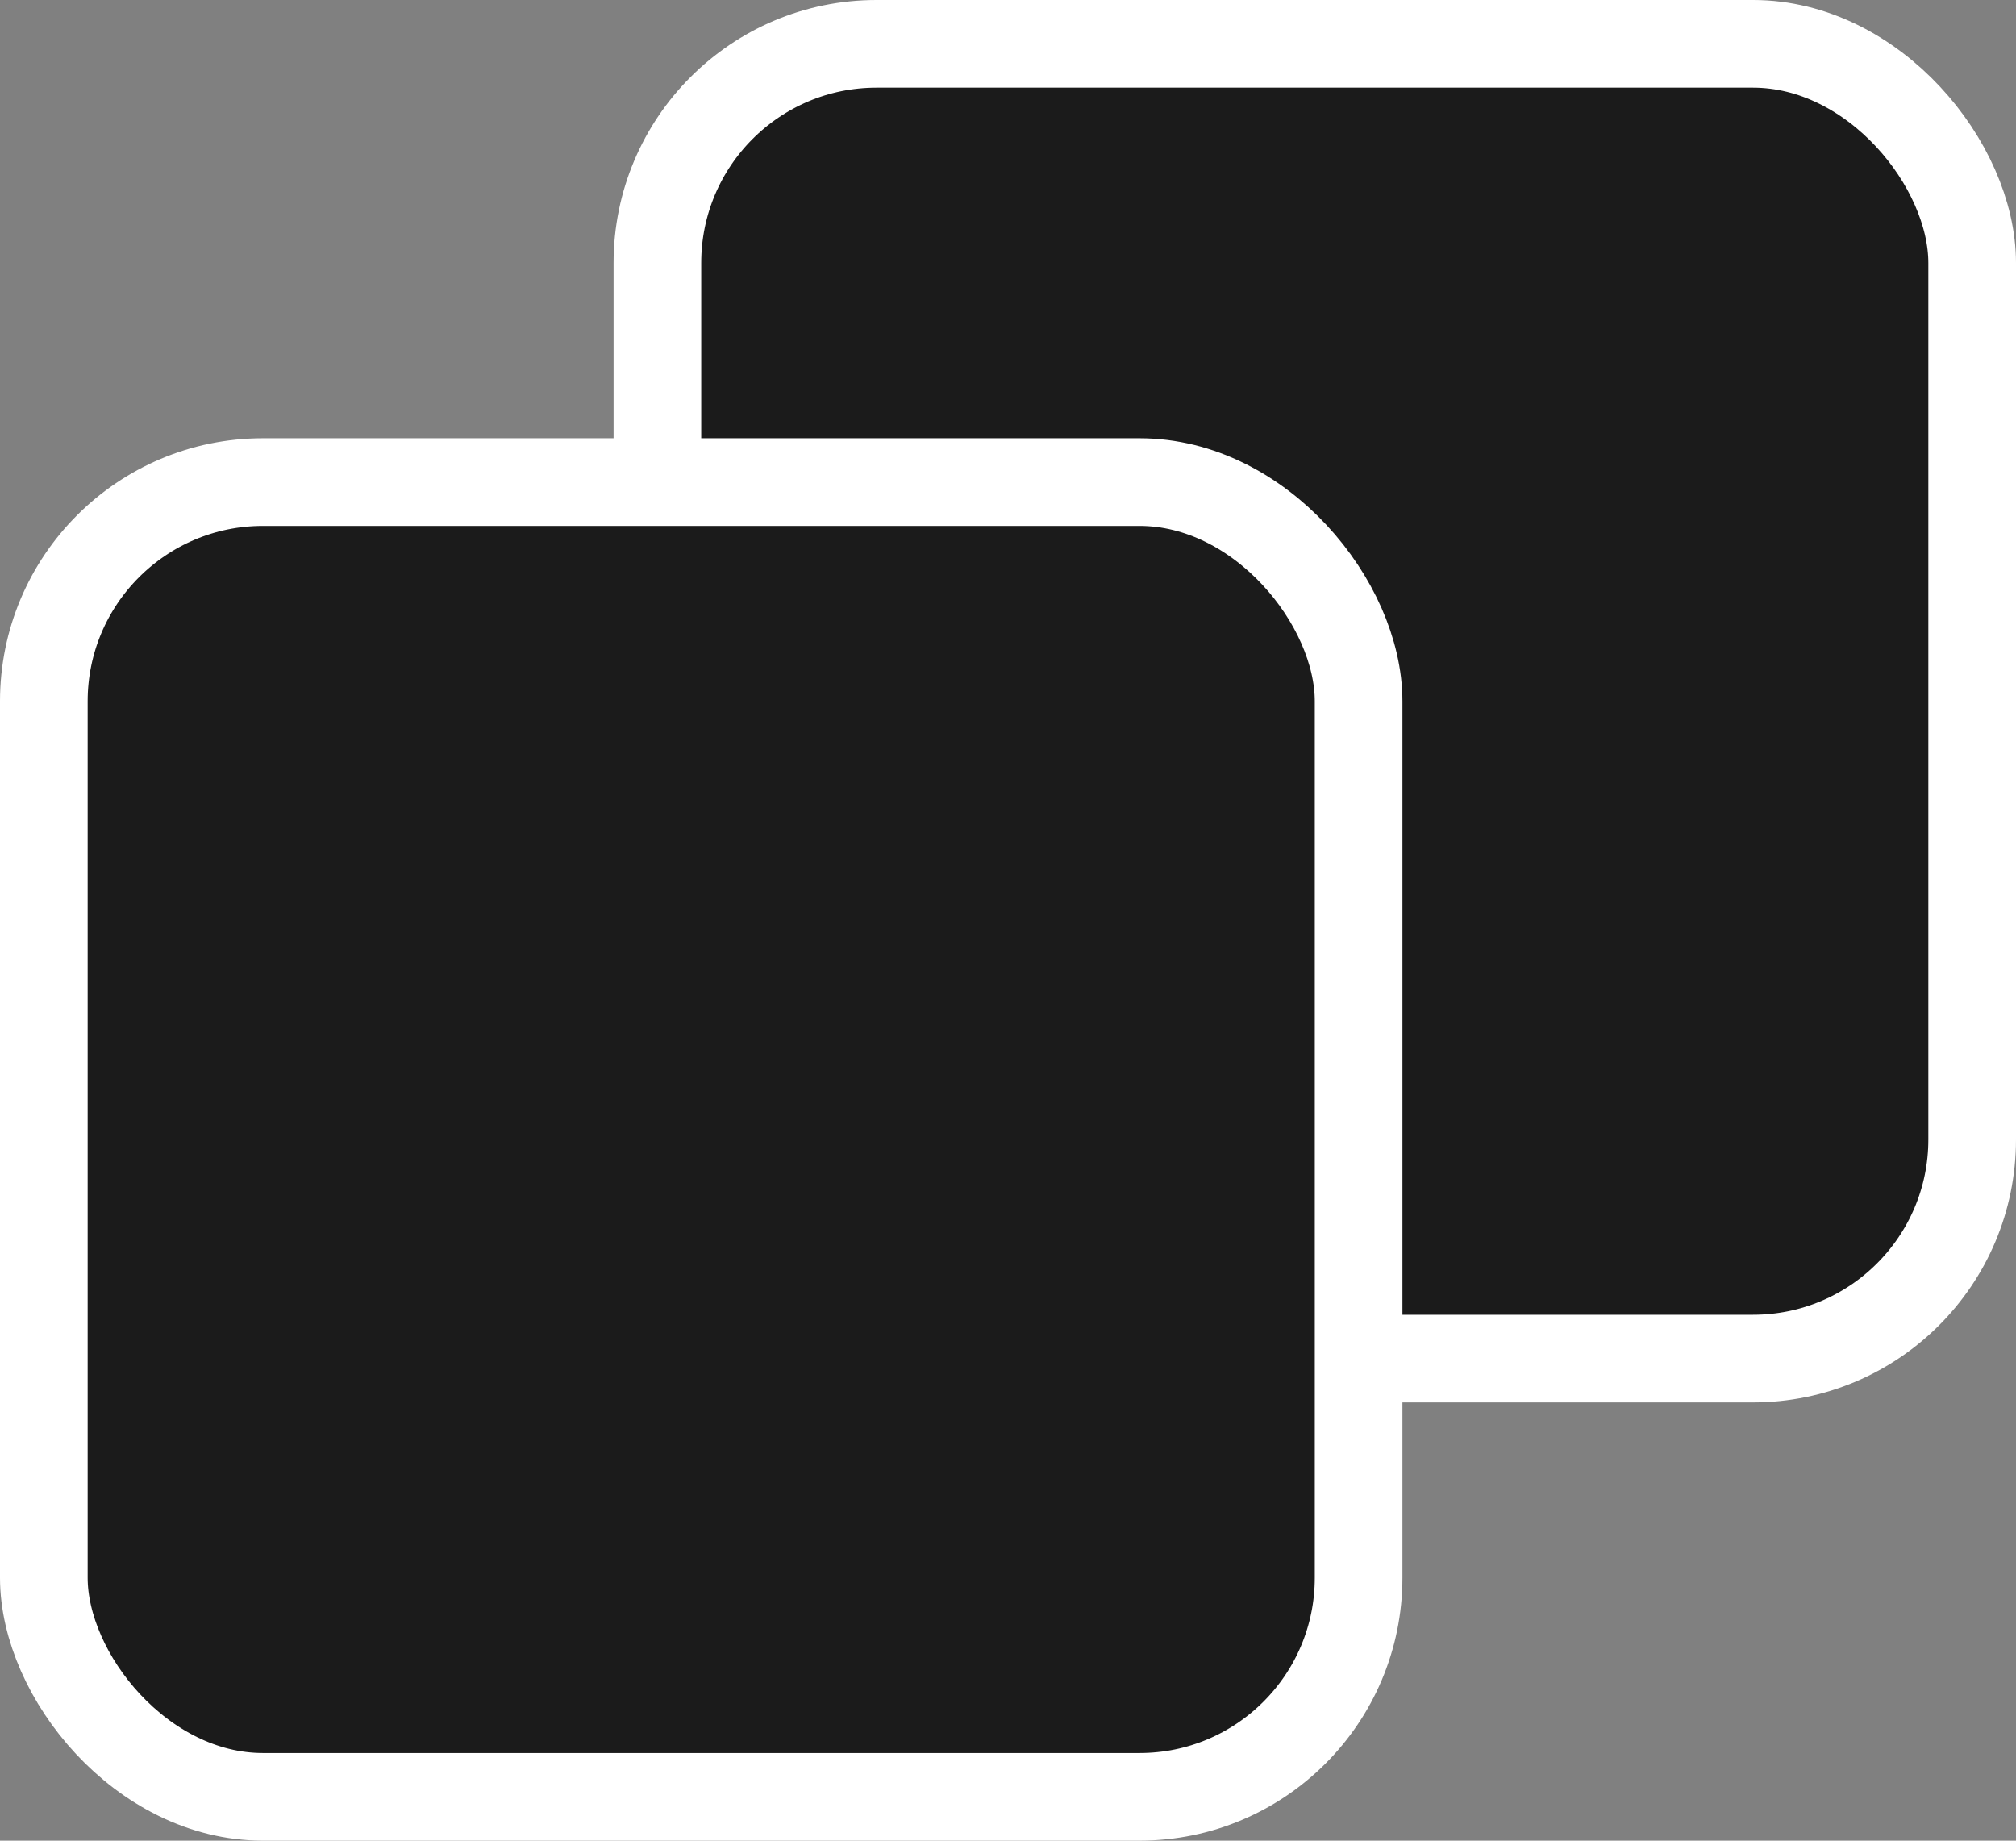 <svg width="23" height="21" viewBox="0 0 23 21" fill="none" xmlns="http://www.w3.org/2000/svg">
<rect x="0" y="0" width="23" height="21" fill="#808080" stroke="none"/>
<rect x="7.5" y="0.5" width="15" height="15" rx="2.5" fill="#1B1B1B" stroke="white"/>
<rect x="0.5" y="5.5" width="15" height="15" rx="2.5" fill="#1B1B1B" stroke="white"/>
</svg>
